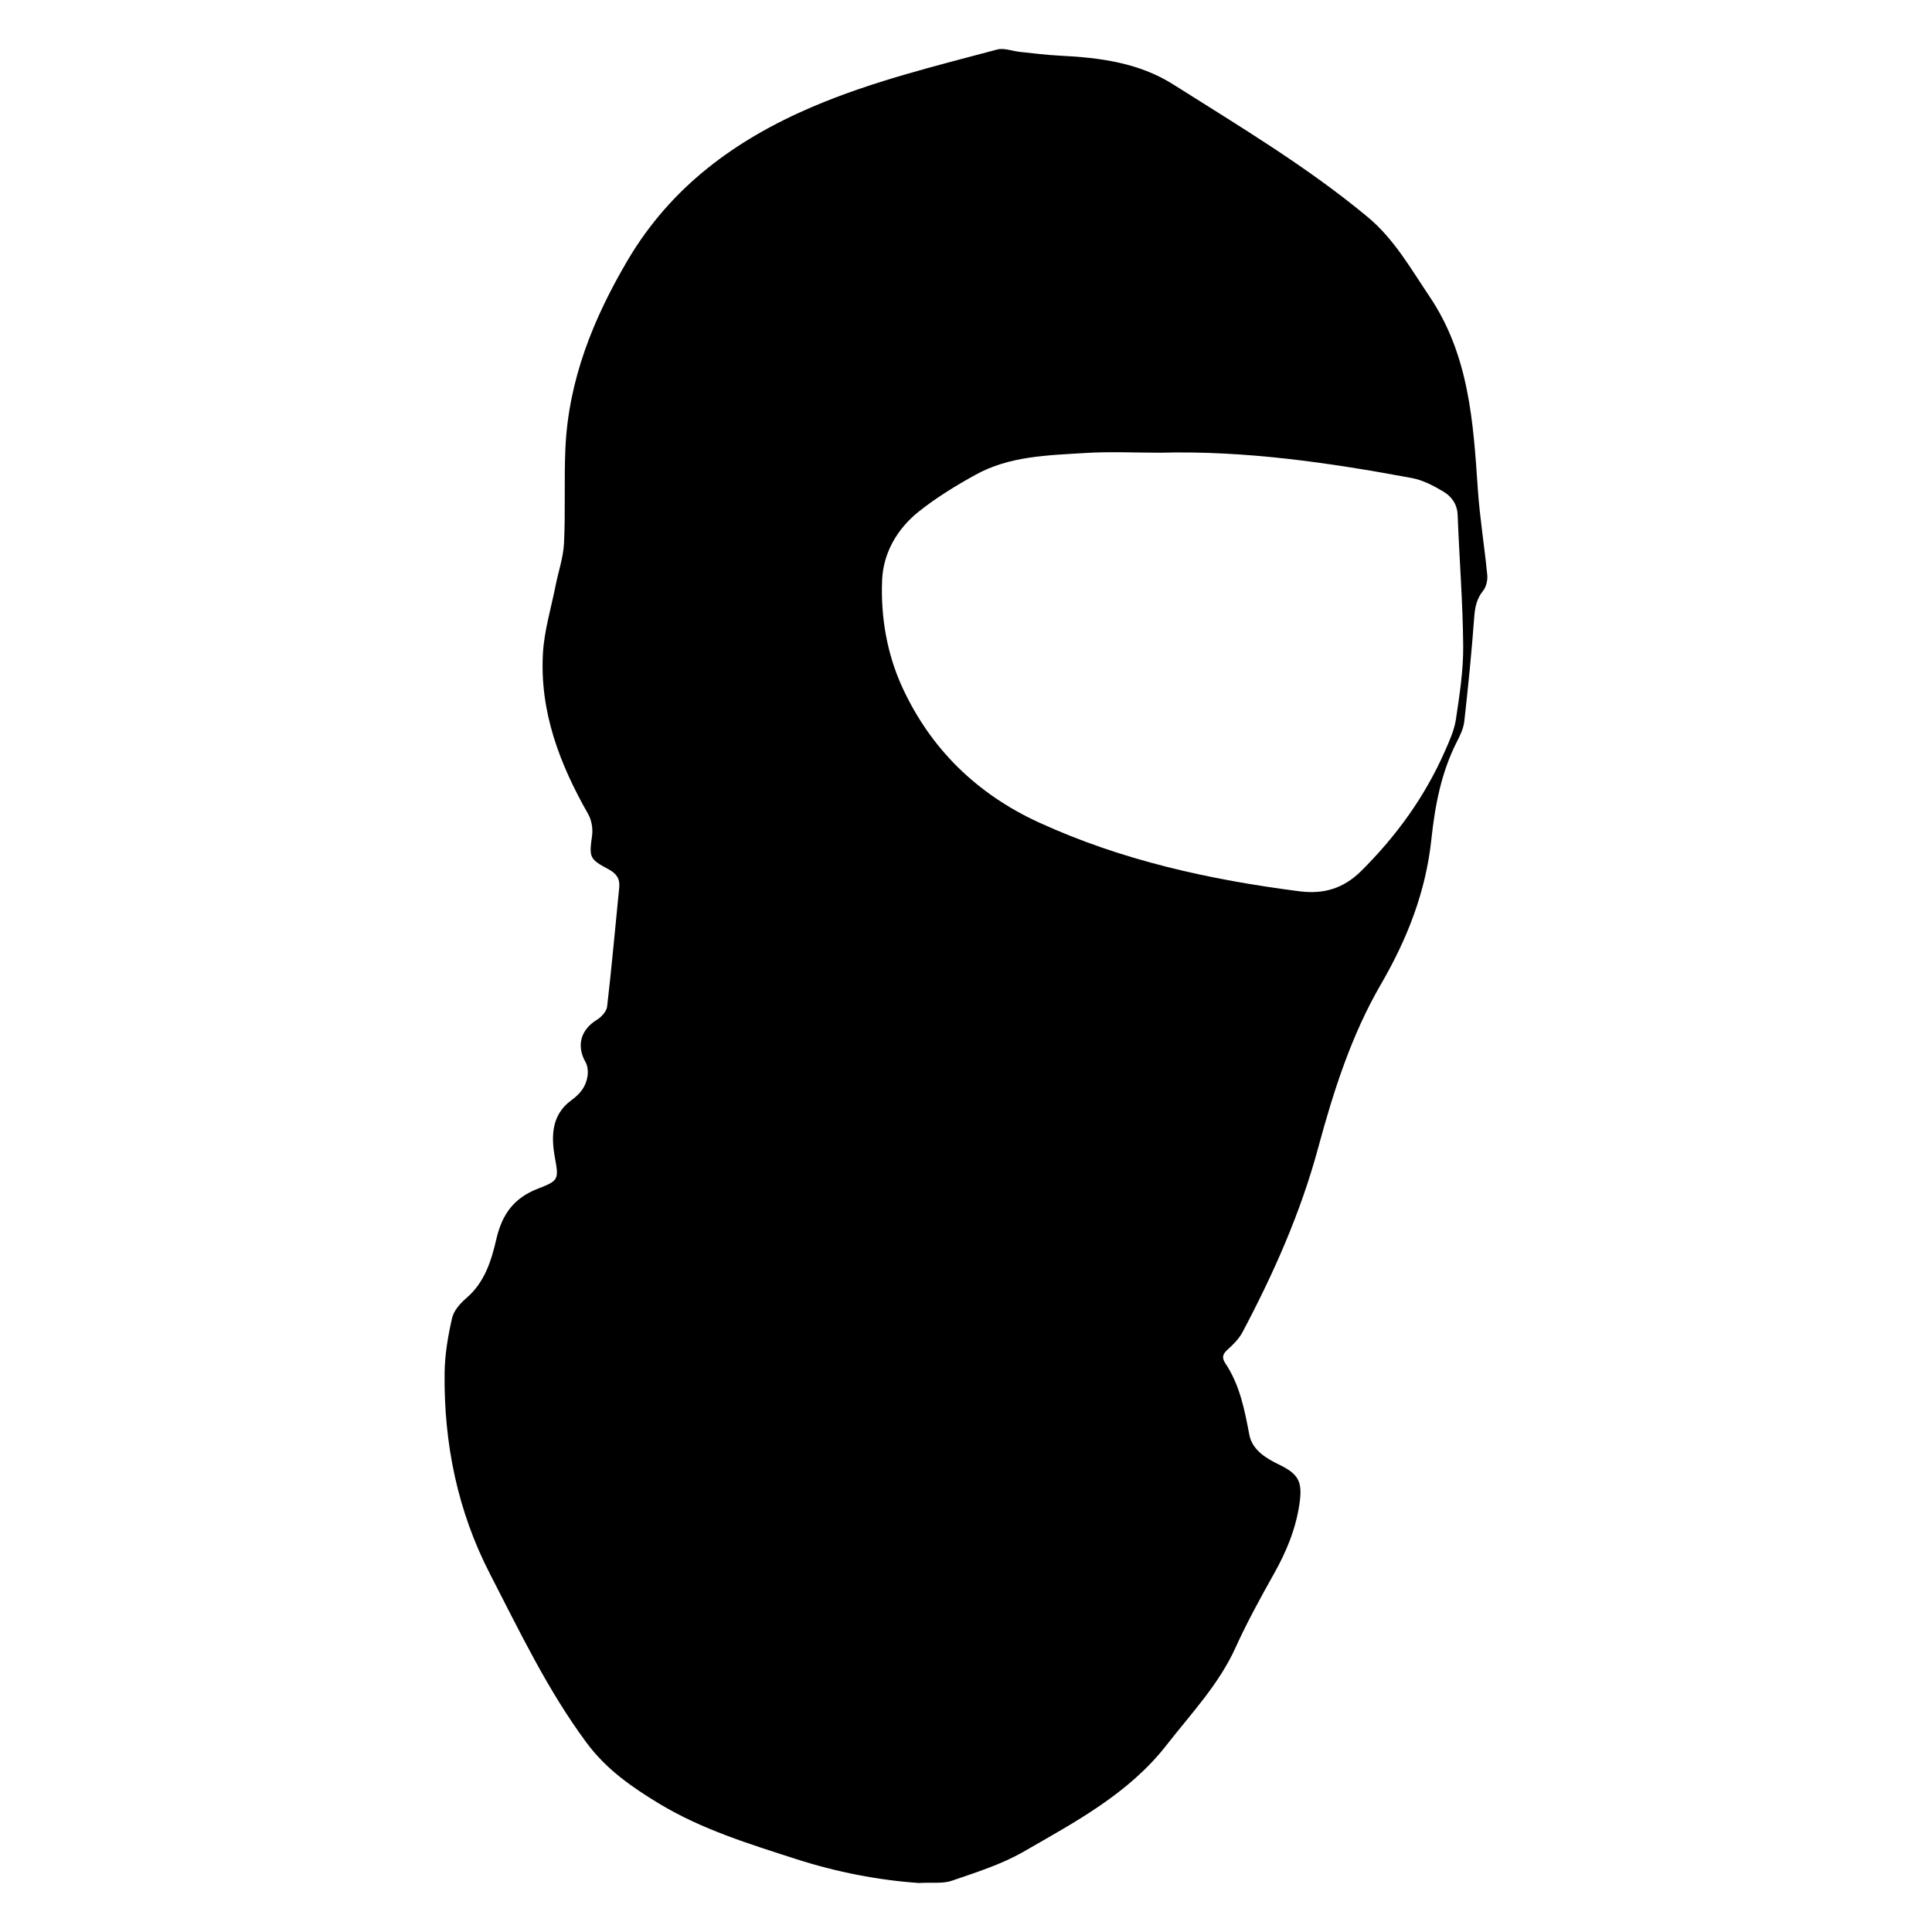 <svg xmlns="http://www.w3.org/2000/svg" xmlns:xlink="http://www.w3.org/1999/xlink" version="1.1" x="0px" y="0px" viewBox="0 0 100 100" enable-background="new 0 0 100 100" xml:space="preserve"><path fill-rule="evenodd" clip-rule="evenodd" d="M47.558,97.463c-2.056-0.141-4.234-0.555-6.364-1.242  c-2.424-0.782-4.865-1.53-7.064-2.857c-1.409-0.852-2.737-1.771-3.759-3.146c-2.021-2.721-3.463-5.754-5.003-8.738  c-1.688-3.271-2.4-6.772-2.355-10.428c0.012-0.948,0.176-1.906,0.388-2.833c0.089-0.388,0.431-0.768,0.75-1.042  c0.939-0.805,1.286-1.941,1.537-3.03c0.303-1.313,0.919-2.147,2.174-2.63c1.06-0.407,1.064-0.48,0.86-1.6  c-0.209-1.147-0.158-2.231,0.849-2.966c0.462-0.337,0.747-0.699,0.835-1.22c0.041-0.242,0.02-0.548-0.098-0.754  c-0.481-0.842-0.255-1.677,0.581-2.188c0.237-0.145,0.507-0.437,0.536-0.688c0.238-2.051,0.42-4.108,0.626-6.163  c0.046-0.458-0.145-0.728-0.552-0.944c-1.008-0.534-1.005-0.627-0.853-1.746c0.049-0.359-0.025-0.8-0.203-1.113  c-1.474-2.586-2.515-5.303-2.34-8.327c0.067-1.173,0.423-2.329,0.653-3.492c0.146-0.736,0.402-1.464,0.438-2.205  c0.078-1.628-0.001-3.264,0.071-4.893c0.156-3.548,1.445-6.733,3.227-9.754c2.237-3.792,5.574-6.233,9.554-7.933  c3.089-1.319,6.338-2.105,9.565-2.967c0.359-0.096,0.791,0.082,1.189,0.123c0.689,0.071,1.378,0.162,2.068,0.195  c2.058,0.1,4.079,0.363,5.863,1.491c3.428,2.167,6.914,4.25,10.049,6.85c1.379,1.143,2.229,2.666,3.208,4.117  c2.054,3.045,2.269,6.507,2.505,9.991c0.101,1.482,0.345,2.955,0.488,4.435c0.025,0.264-0.053,0.605-0.213,0.807  c-0.333,0.416-0.424,0.849-0.462,1.368c-0.132,1.802-0.313,3.601-0.514,5.396c-0.04,0.361-0.213,0.721-0.382,1.052  c-0.812,1.59-1.138,3.32-1.322,5.056c-0.288,2.713-1.25,5.156-2.604,7.488c-1.543,2.654-2.463,5.553-3.261,8.498  c-0.903,3.339-2.297,6.48-3.914,9.527c-0.181,0.34-0.477,0.636-0.768,0.897c-0.257,0.231-0.312,0.418-0.117,0.709  c0.748,1.121,0.995,2.401,1.242,3.701c0.149,0.786,0.864,1.216,1.537,1.542c1.023,0.497,1.226,0.886,1.055,2.044  c-0.191,1.304-0.682,2.475-1.321,3.613c-0.701,1.249-1.393,2.509-1.983,3.811c-0.871,1.92-2.303,3.42-3.571,5.047  c-1.964,2.52-4.729,3.981-7.408,5.524c-1.144,0.659-2.442,1.063-3.701,1.498C48.808,97.508,48.254,97.425,47.558,97.463z   M60.044,23.432c-1.292,0-2.589-0.065-3.876,0.015c-1.938,0.121-3.919,0.154-5.679,1.129c-1.021,0.565-2.031,1.182-2.94,1.908  c-1.107,0.885-1.831,2.13-1.89,3.531c-0.081,1.914,0.25,3.84,1.054,5.582c1.469,3.181,3.867,5.509,7.063,6.974  c4.29,1.966,8.836,2.966,13.491,3.563c1.262,0.162,2.286-0.158,3.185-1.049c1.826-1.811,3.306-3.859,4.341-6.216  c0.23-0.524,0.479-1.067,0.563-1.625c0.188-1.257,0.389-2.529,0.379-3.794c-0.019-2.264-0.2-4.526-0.287-6.79  c-0.021-0.568-0.316-0.962-0.738-1.215c-0.506-0.303-1.064-0.595-1.635-0.702C68.769,23.941,64.442,23.316,60.044,23.432z"></path></svg>